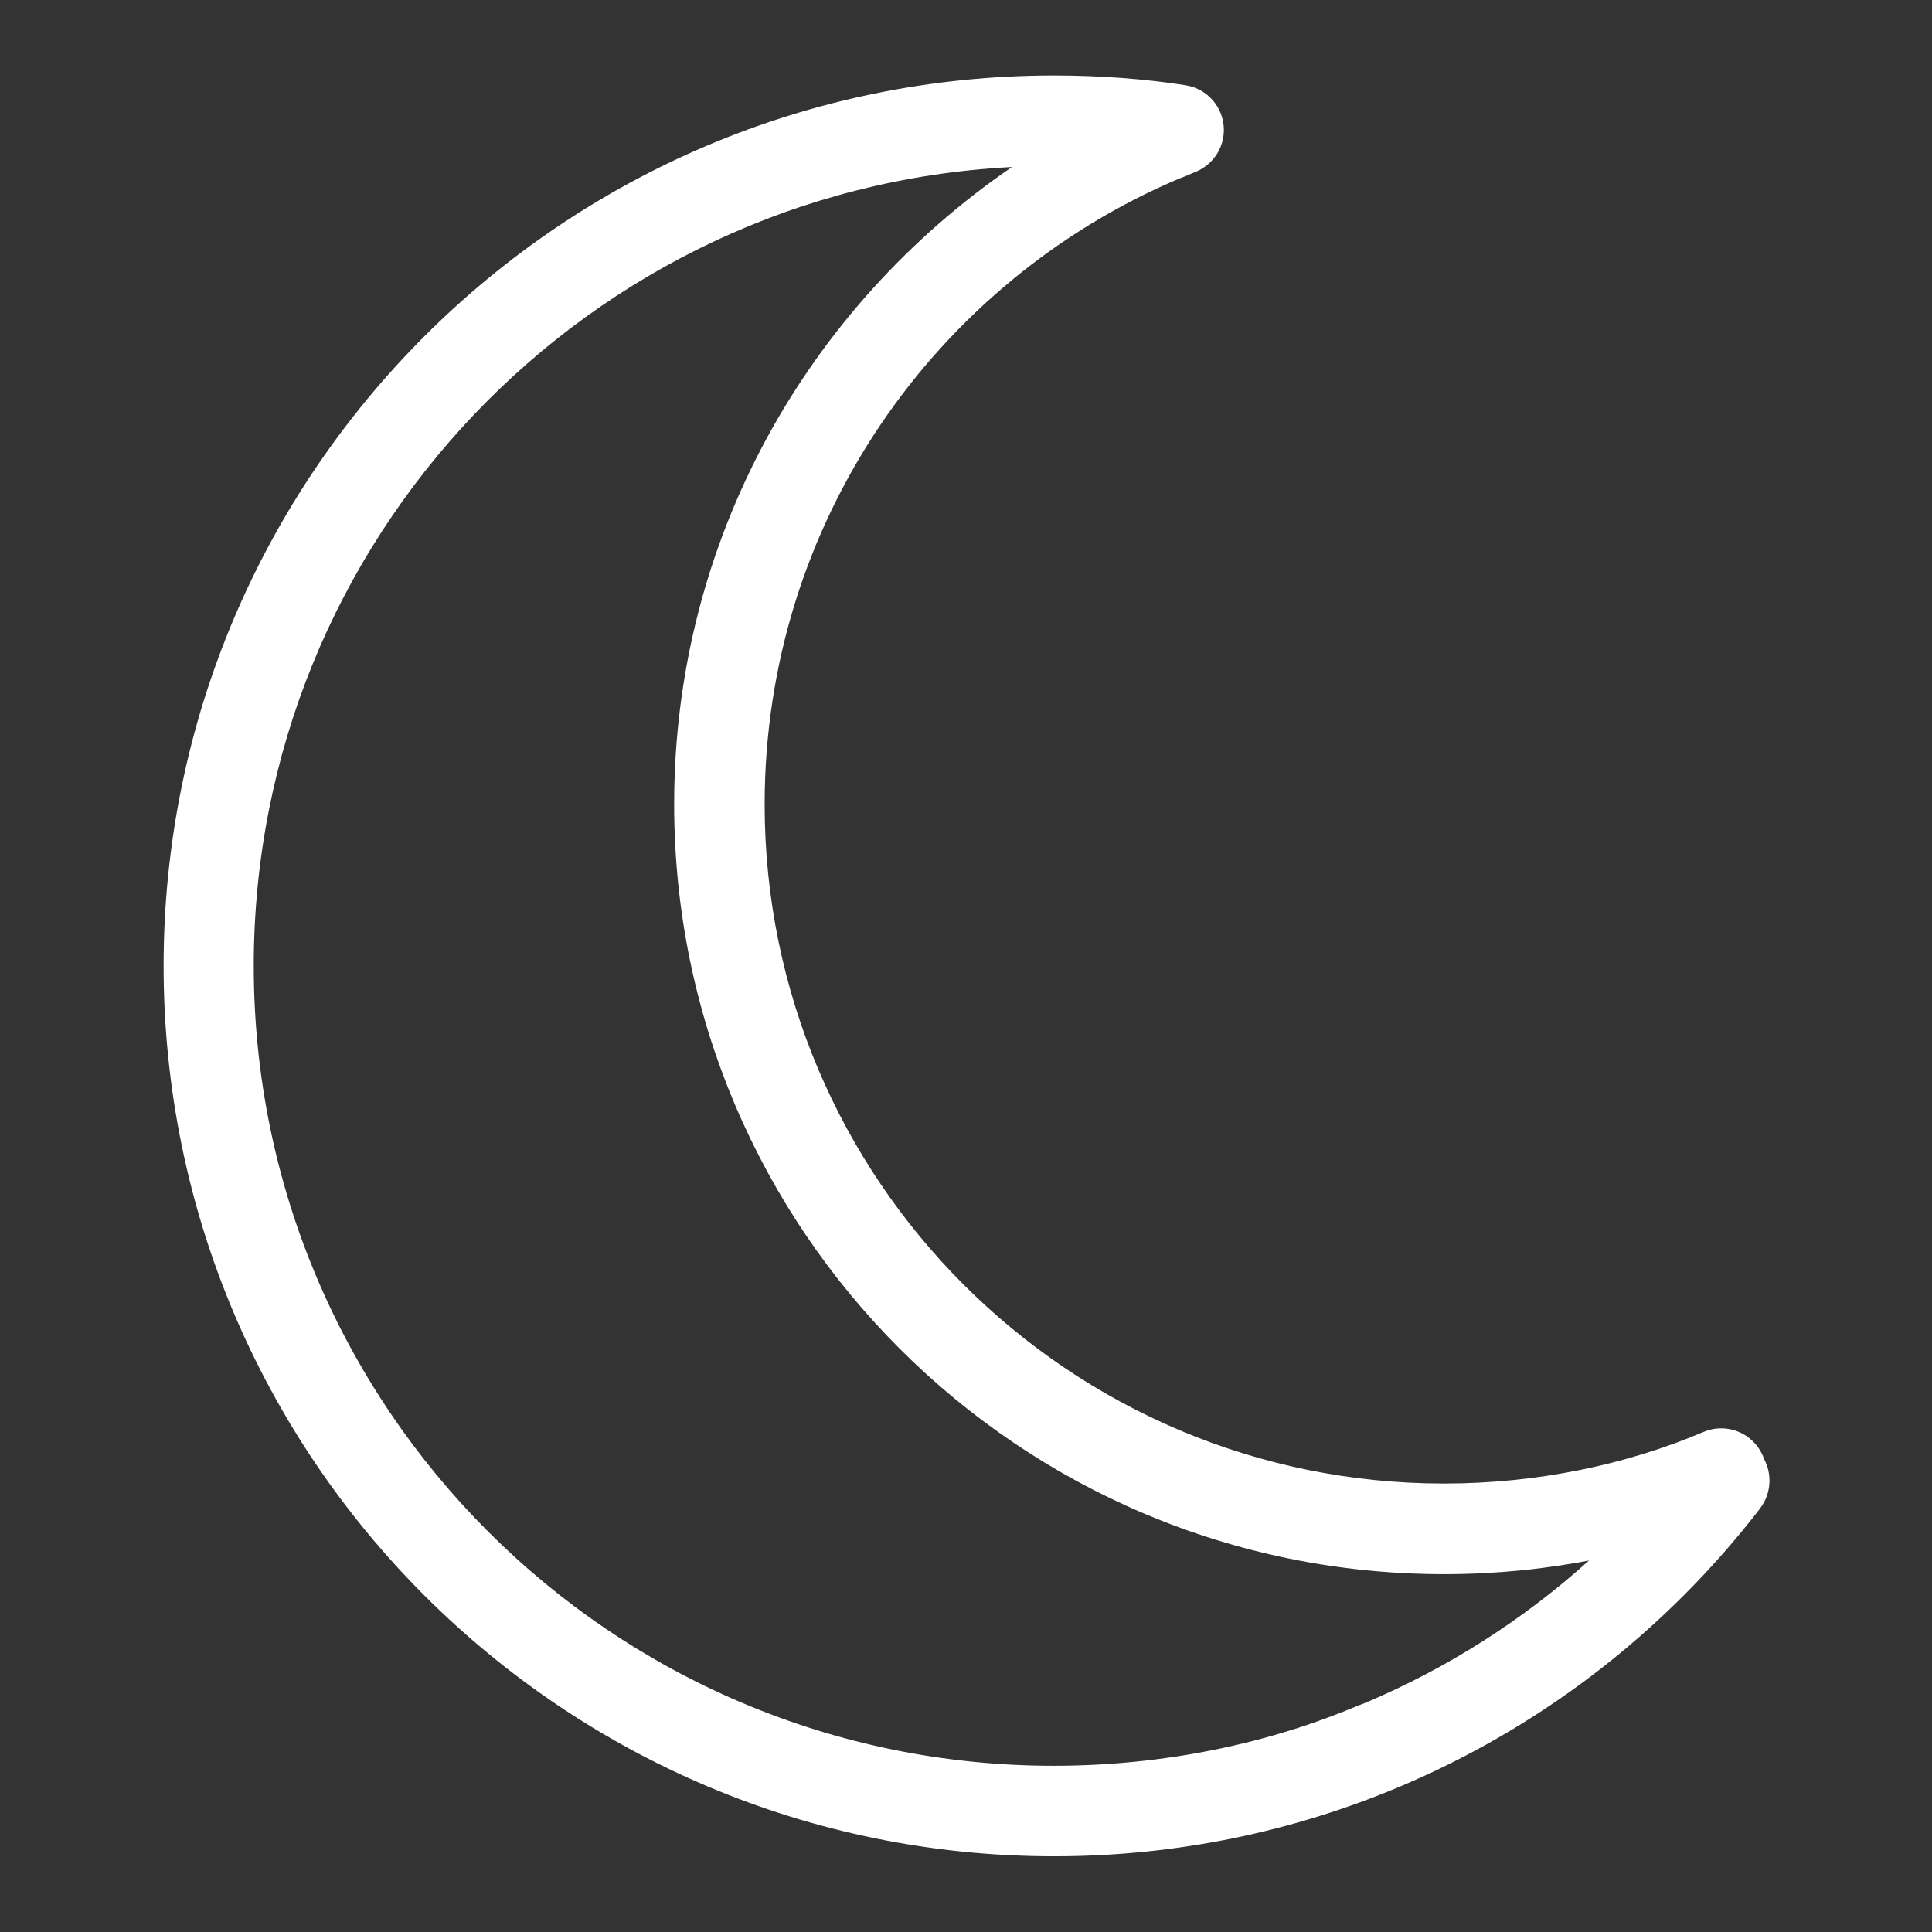<svg fill="#fff" viewBox="0 0 32 32" xmlns="http://www.w3.org/2000/svg" version="1.1"><rect x="0" y="0" width="32" height="32" fill="#333333" stroke="none"/><g id="SVGRepo_bgCarrier" stroke-width="0"></g><g id="SVGRepo_iconCarrier"> <title>moon</title> <path d="M29.223 24.178l-0.021-0.057c-0.116-0.274-0.383-0.463-0.694-0.463-0.104 0-0.202 0.021-0.292 0.059l0.005-0.002c-1.272 0.542-2.752 0.857-4.306 0.857-6.213 0-11.25-5.037-11.25-11.25 0-4.66 2.833-8.658 6.871-10.366l0.074-0.028 0.211-0.089c0.267-0.118 0.45-0.381 0.45-0.687 0-0.375-0.276-0.686-0.635-0.74l-0.004-0.001c-0.653-0.103-1.407-0.161-2.174-0.161-8.145 0-14.748 6.603-14.748 14.748s6.603 14.748 14.748 14.748c4.748 0 8.973-2.244 11.67-5.73l0.025-0.034c0.097-0.125 0.155-0.285 0.155-0.458 0-0.127-0.031-0.246-0.086-0.351l0.002 0.004zM22.518 28.24c-1.497 0.637-3.238 1.007-5.066 1.007-7.317 0-13.249-5.932-13.249-13.249 0-7.074 5.543-12.853 12.523-13.23l0.034-0.001c-3.395 2.326-5.594 6.183-5.594 10.554 0 7.043 5.709 12.752 12.752 12.752 0.85 0 1.681-0.083 2.485-0.242l-0.081 0.013c-1.081 0.976-2.339 1.783-3.716 2.364l-0.087 0.033z"></path> </g></svg>
